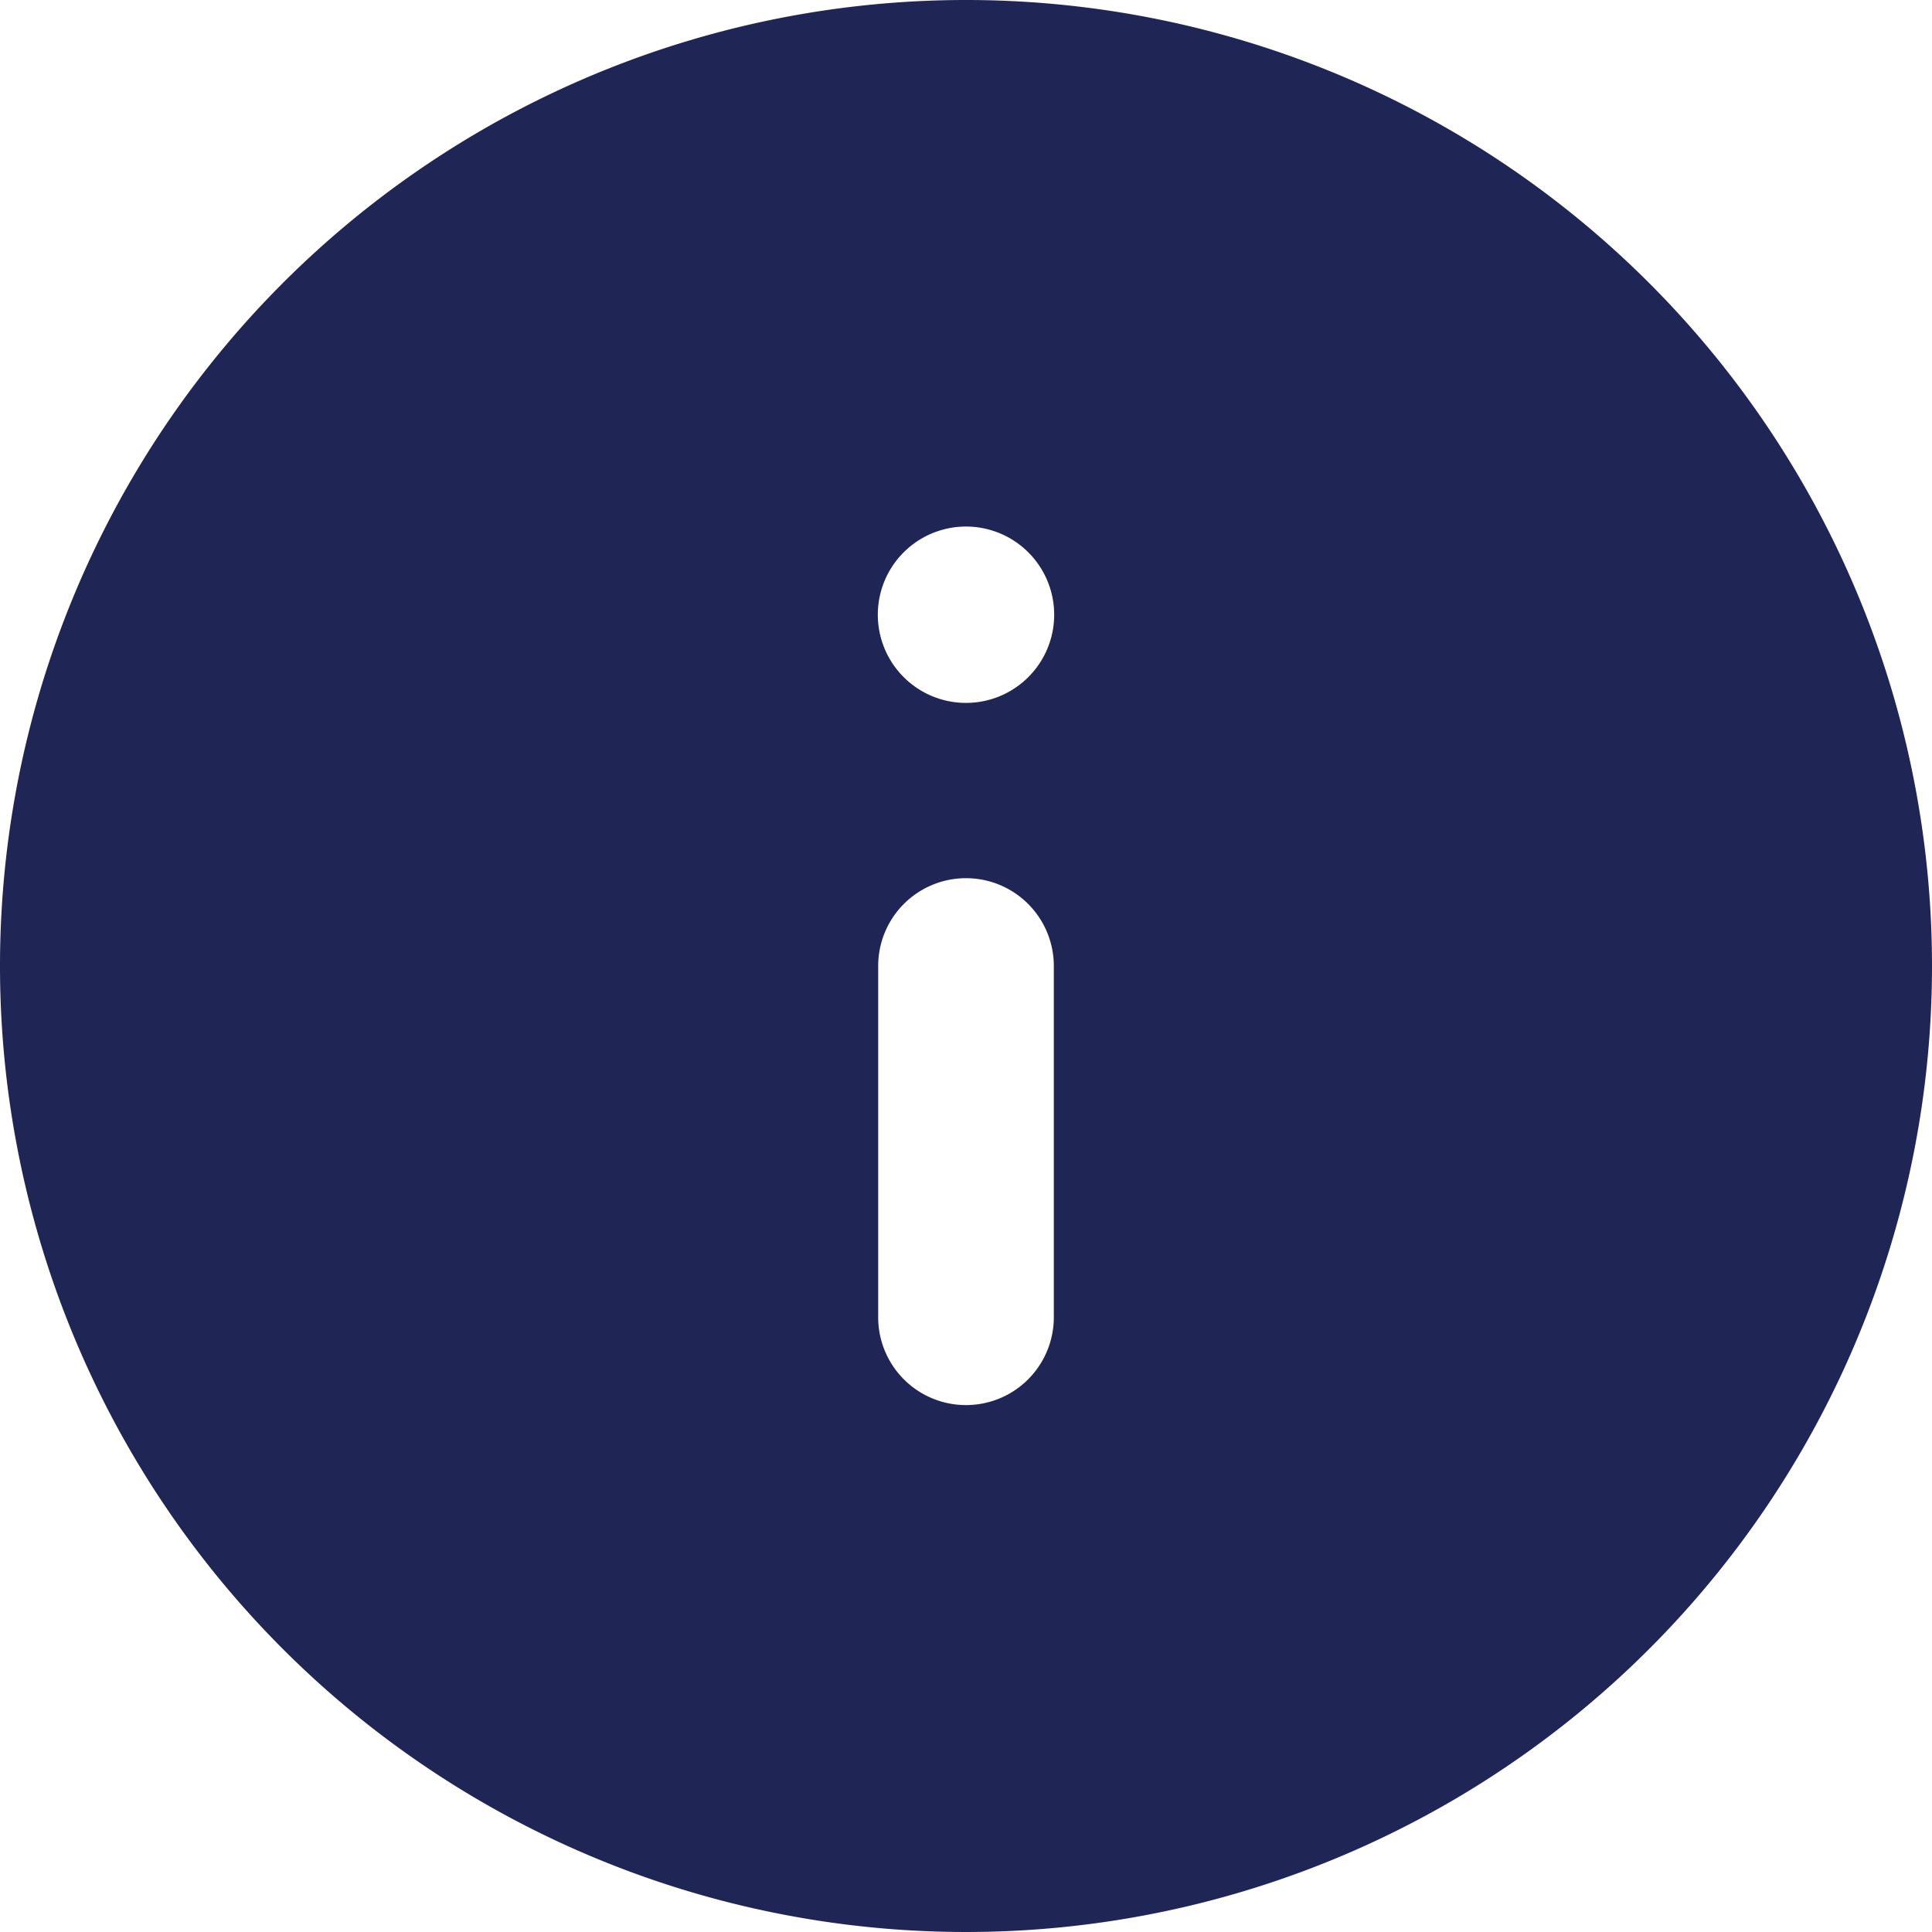<svg id="Layer_1" data-name="Layer 1" xmlns="http://www.w3.org/2000/svg" viewBox="0 0 22 22"><title>info-solid</title><g id="Symbols"><path d="M12,1A11,11,0,1,0,23,12,11,11,0,0,0,12,1Zm1,15a1,1,0,0,1-2,0V12a1,1,0,0,1,2,0Zm-.29-7.29a1,1,0,0,1-1.42-1.42,1,1,0,0,1,1.42,1.42Z" transform="translate(-1 -1)" fill="#1f2555"/></g></svg>